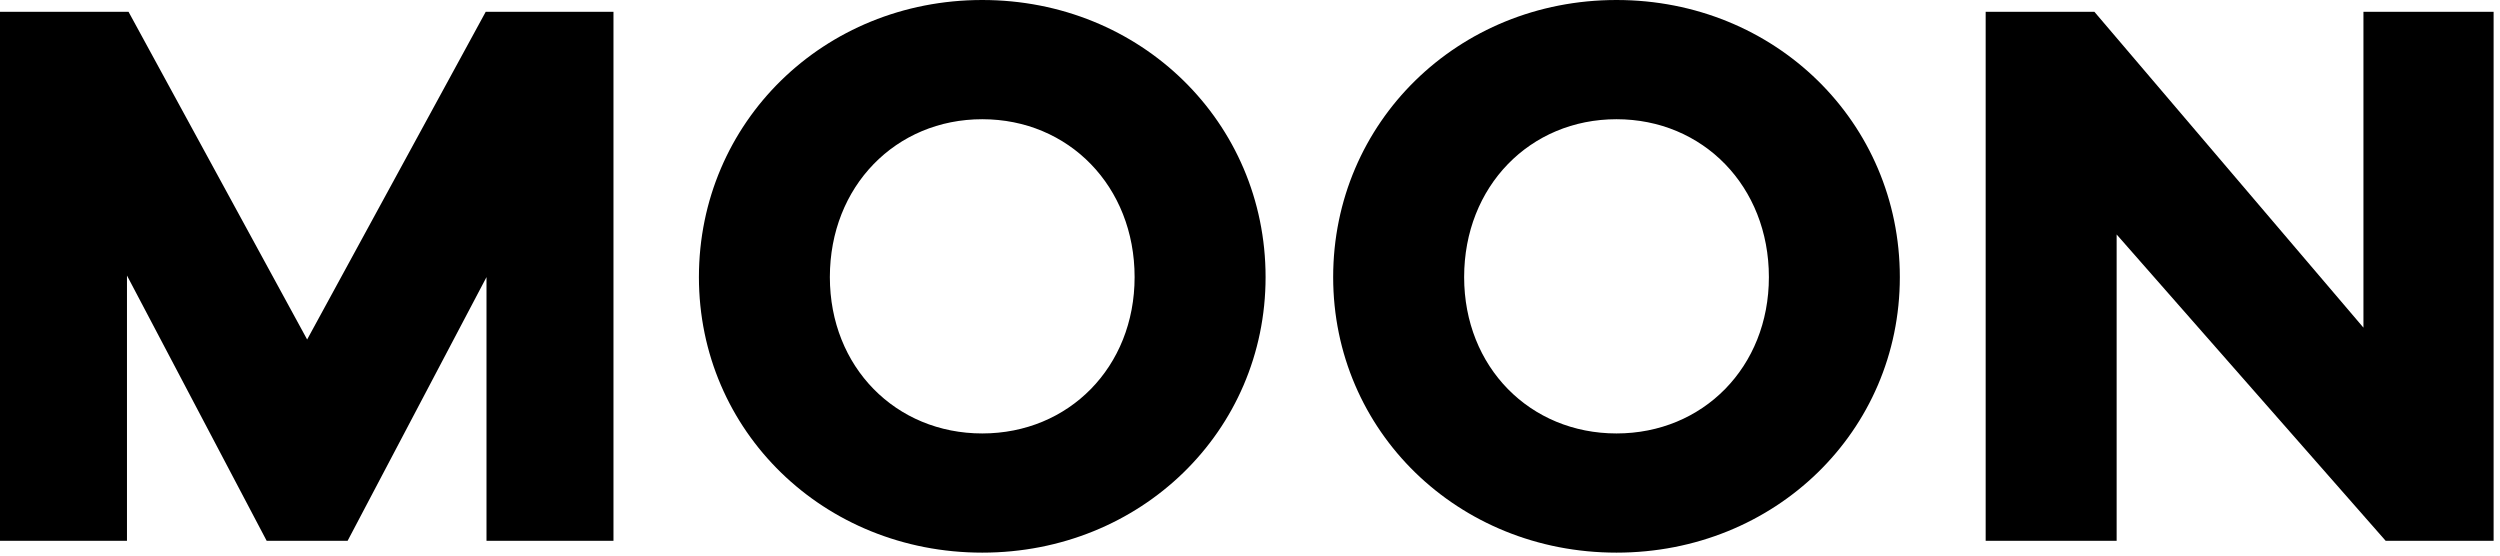 <svg width="90" height="20" viewBox="0 0 90 20" fill="none" xmlns="http://www.w3.org/2000/svg">
<path d="M22.085 0.426H17.485L11.057 12.222L4.628 0.426H0V19.469H4.571V9.919L9.6 19.469H12.514L17.514 9.976V19.469H22.085V0.426Z" fill="black"/>
<path d="M35.361 0C29.647 0 25.161 4.405 25.161 9.976C25.161 15.518 29.647 19.895 35.361 19.895C41.075 19.895 45.561 15.518 45.561 9.976C45.561 4.405 41.075 0 35.361 0ZM35.361 15.604C32.247 15.604 29.875 13.216 29.875 9.976C29.875 6.708 32.247 4.292 35.361 4.292C38.475 4.292 40.846 6.708 40.846 9.976C40.846 13.216 38.475 15.604 35.361 15.604Z" fill="black"/>
<path d="M58.194 0C52.48 0 47.994 4.405 47.994 9.976C47.994 15.518 52.48 19.895 58.194 19.895C63.908 19.895 68.394 15.518 68.394 9.976C68.394 4.405 63.908 0 58.194 0ZM58.194 15.604C55.08 15.604 52.709 13.216 52.709 9.976C52.709 6.708 55.08 4.292 58.194 4.292C61.308 4.292 63.68 6.708 63.68 9.976C63.68 13.216 61.308 15.604 58.194 15.604Z" fill="black"/>
<path d="M89.77 0.426H85.084V11.795L75.399 0.426H71.484V19.469H76.199V8.441L85.884 19.469H89.77V0.426Z" fill="black"/>
</svg>
